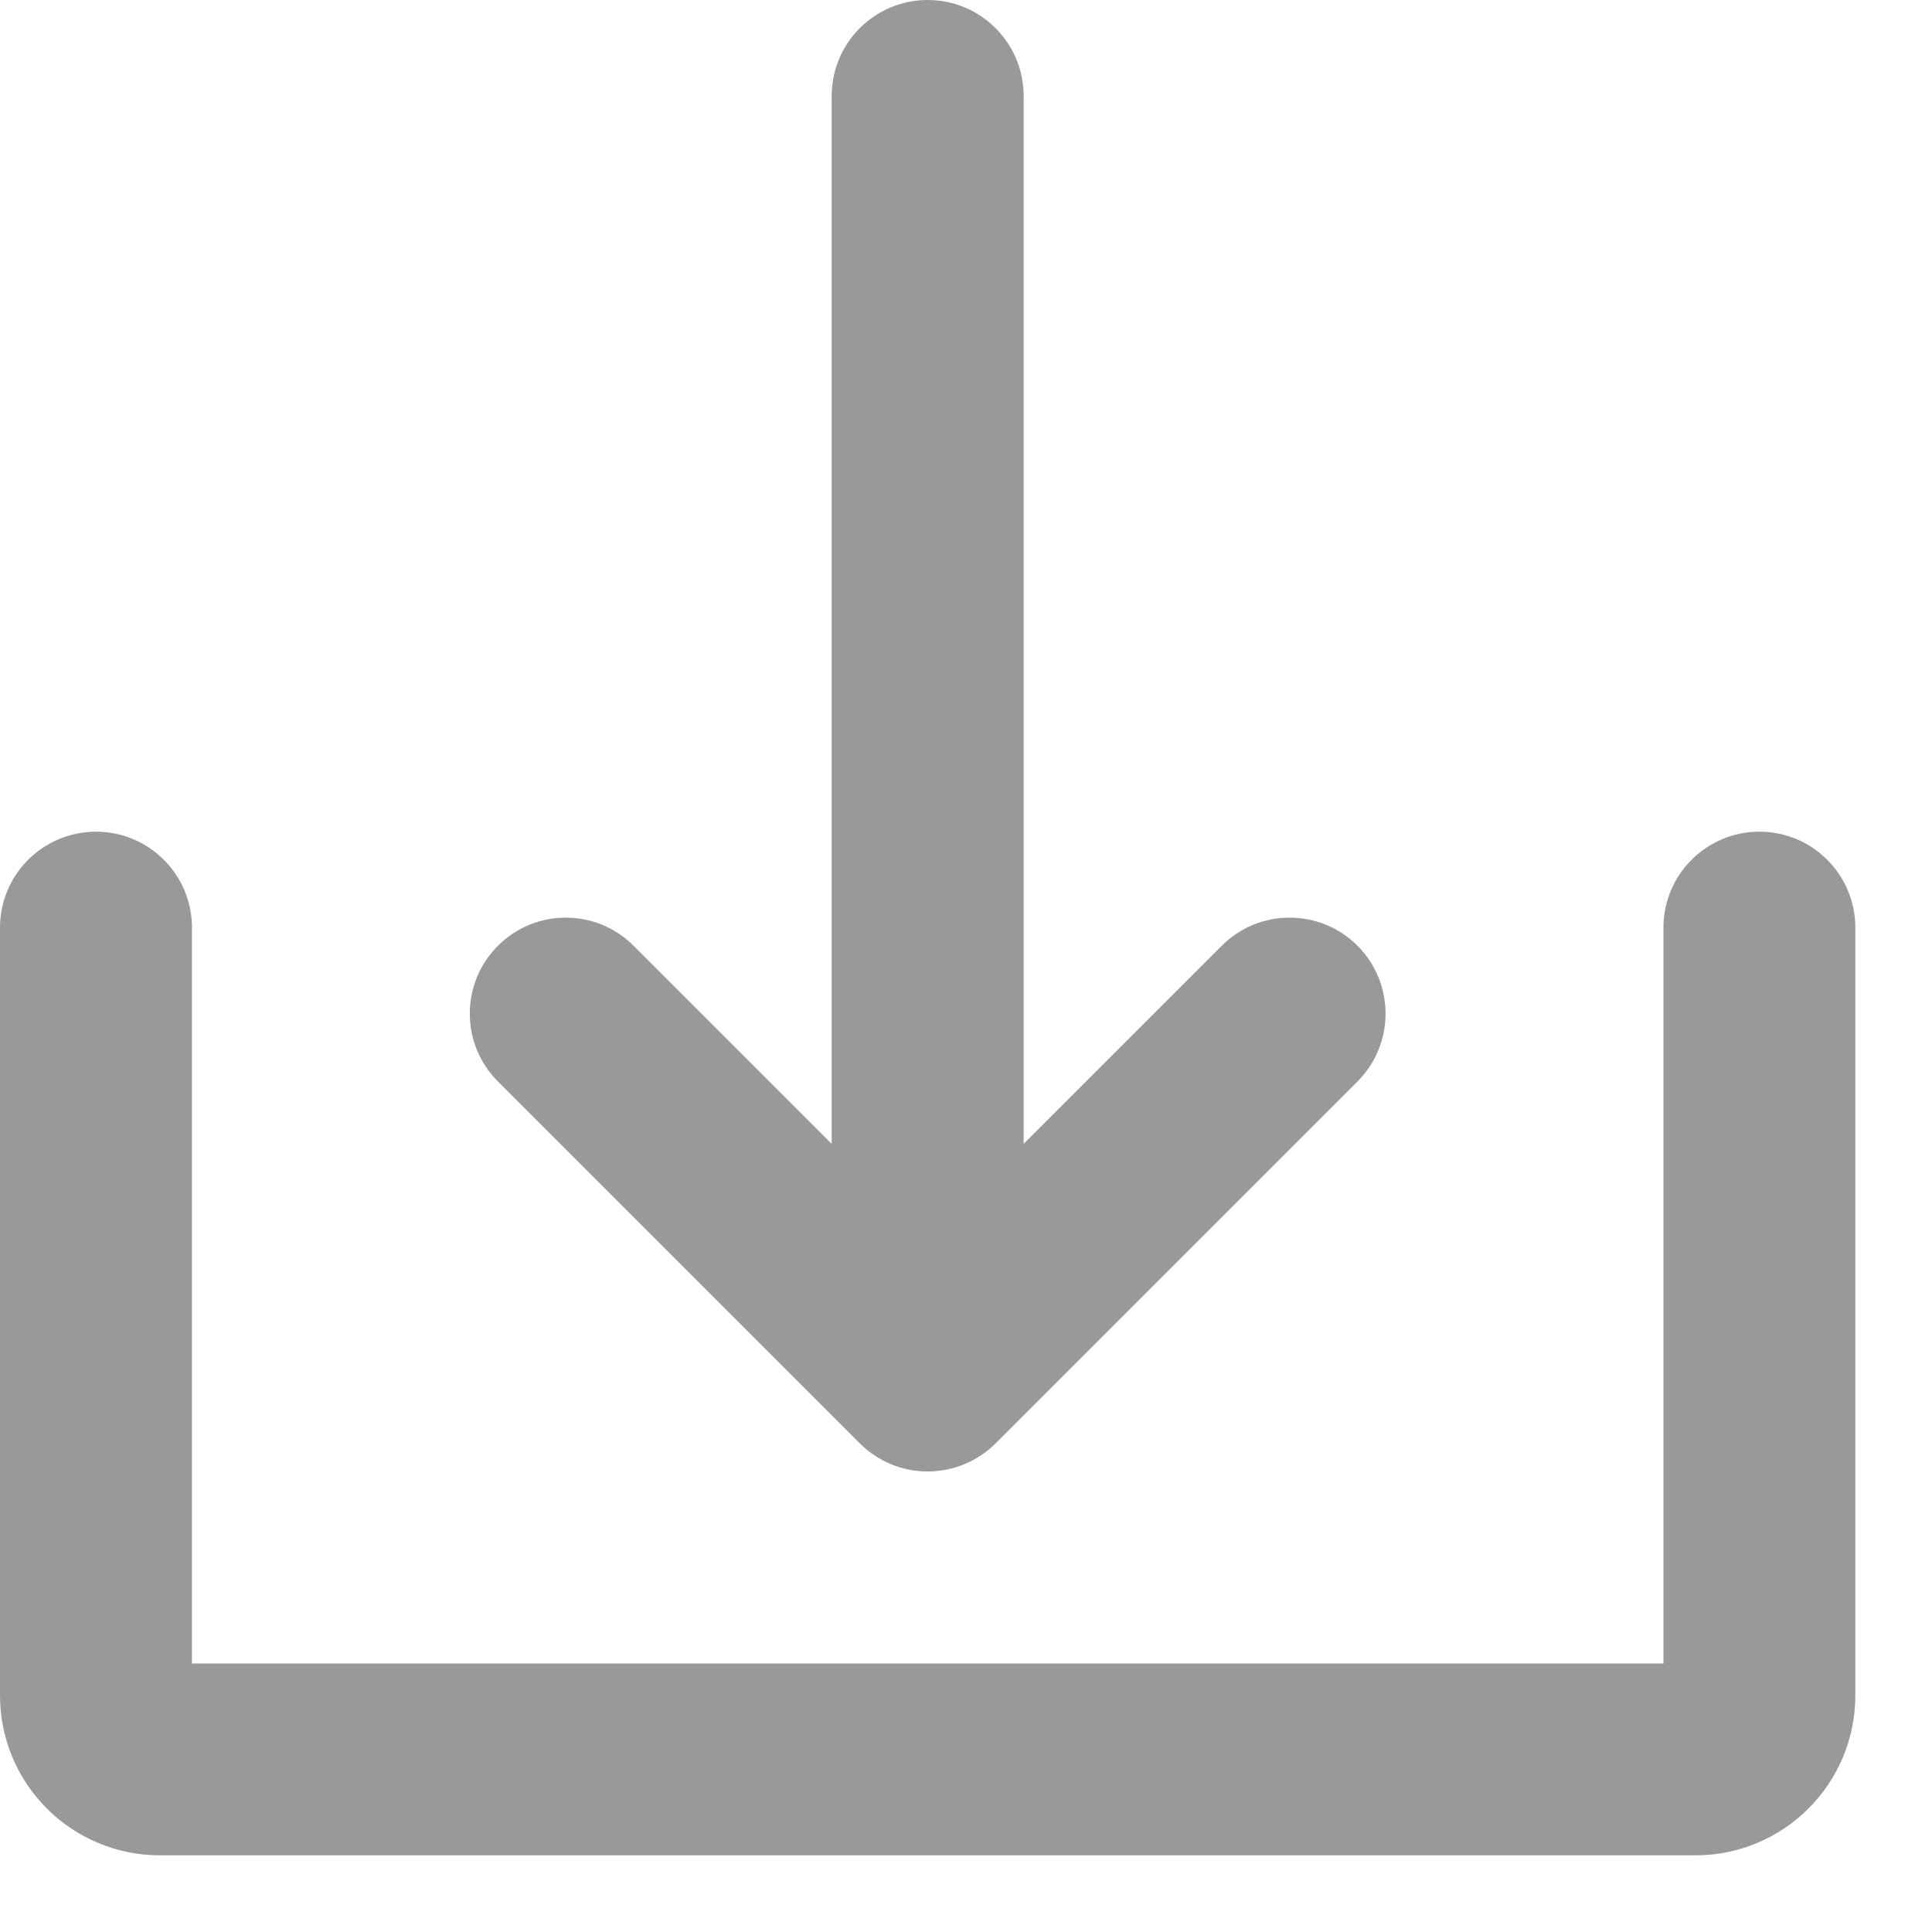 <?xml version="1.0" encoding="UTF-8"?>
<svg width="19px" height="19px" viewBox="0 0 19 19" version="1.1" xmlns="http://www.w3.org/2000/svg" xmlns:xlink="http://www.w3.org/1999/xlink">
    <title>download (2)</title>
    <g id="Symbols" stroke="none" stroke-width="1" fill="none" fill-rule="evenodd" fill-opacity="0.4">
        <g id="Rowicon/download" fill="#000000" fill-rule="nonzero">
            <g id="download-(2)">
                <path d="M8.456,14.195 C8.633,14.372 8.873,14.471 9.123,14.471 C9.373,14.471 9.614,14.372 9.791,14.195 L13.35,10.636 C13.718,10.267 13.718,9.669 13.35,9.301 C12.981,8.932 12.384,8.932 12.015,9.301 L10.067,11.249 L10.067,0.944 C10.067,0.423 9.644,-2.2353106e-15 9.123,-2.2353106e-15 C8.602,-2.2353106e-15 8.179,0.423 8.179,0.944 L8.179,11.249 L6.231,9.301 C5.863,8.932 5.265,8.932 4.897,9.301 C4.528,9.669 4.528,10.267 4.897,10.636 L8.456,14.195 Z" id="Path"></path>
                <path d="M17.303,8.179 C16.781,8.179 16.359,8.602 16.359,9.123 L16.359,16.359 L1.888,16.359 L1.888,9.123 C1.888,8.602 1.465,8.179 0.944,8.179 C0.423,8.179 0,8.602 0,9.123 L0,16.673 C0,17.542 0.704,18.246 1.573,18.246 L16.673,18.246 C17.542,18.246 18.246,17.542 18.246,16.673 L18.246,9.123 C18.246,8.602 17.824,8.179 17.303,8.179 L17.303,8.179 Z" id="Path"></path>
            </g>
        </g>
    </g>
</svg>